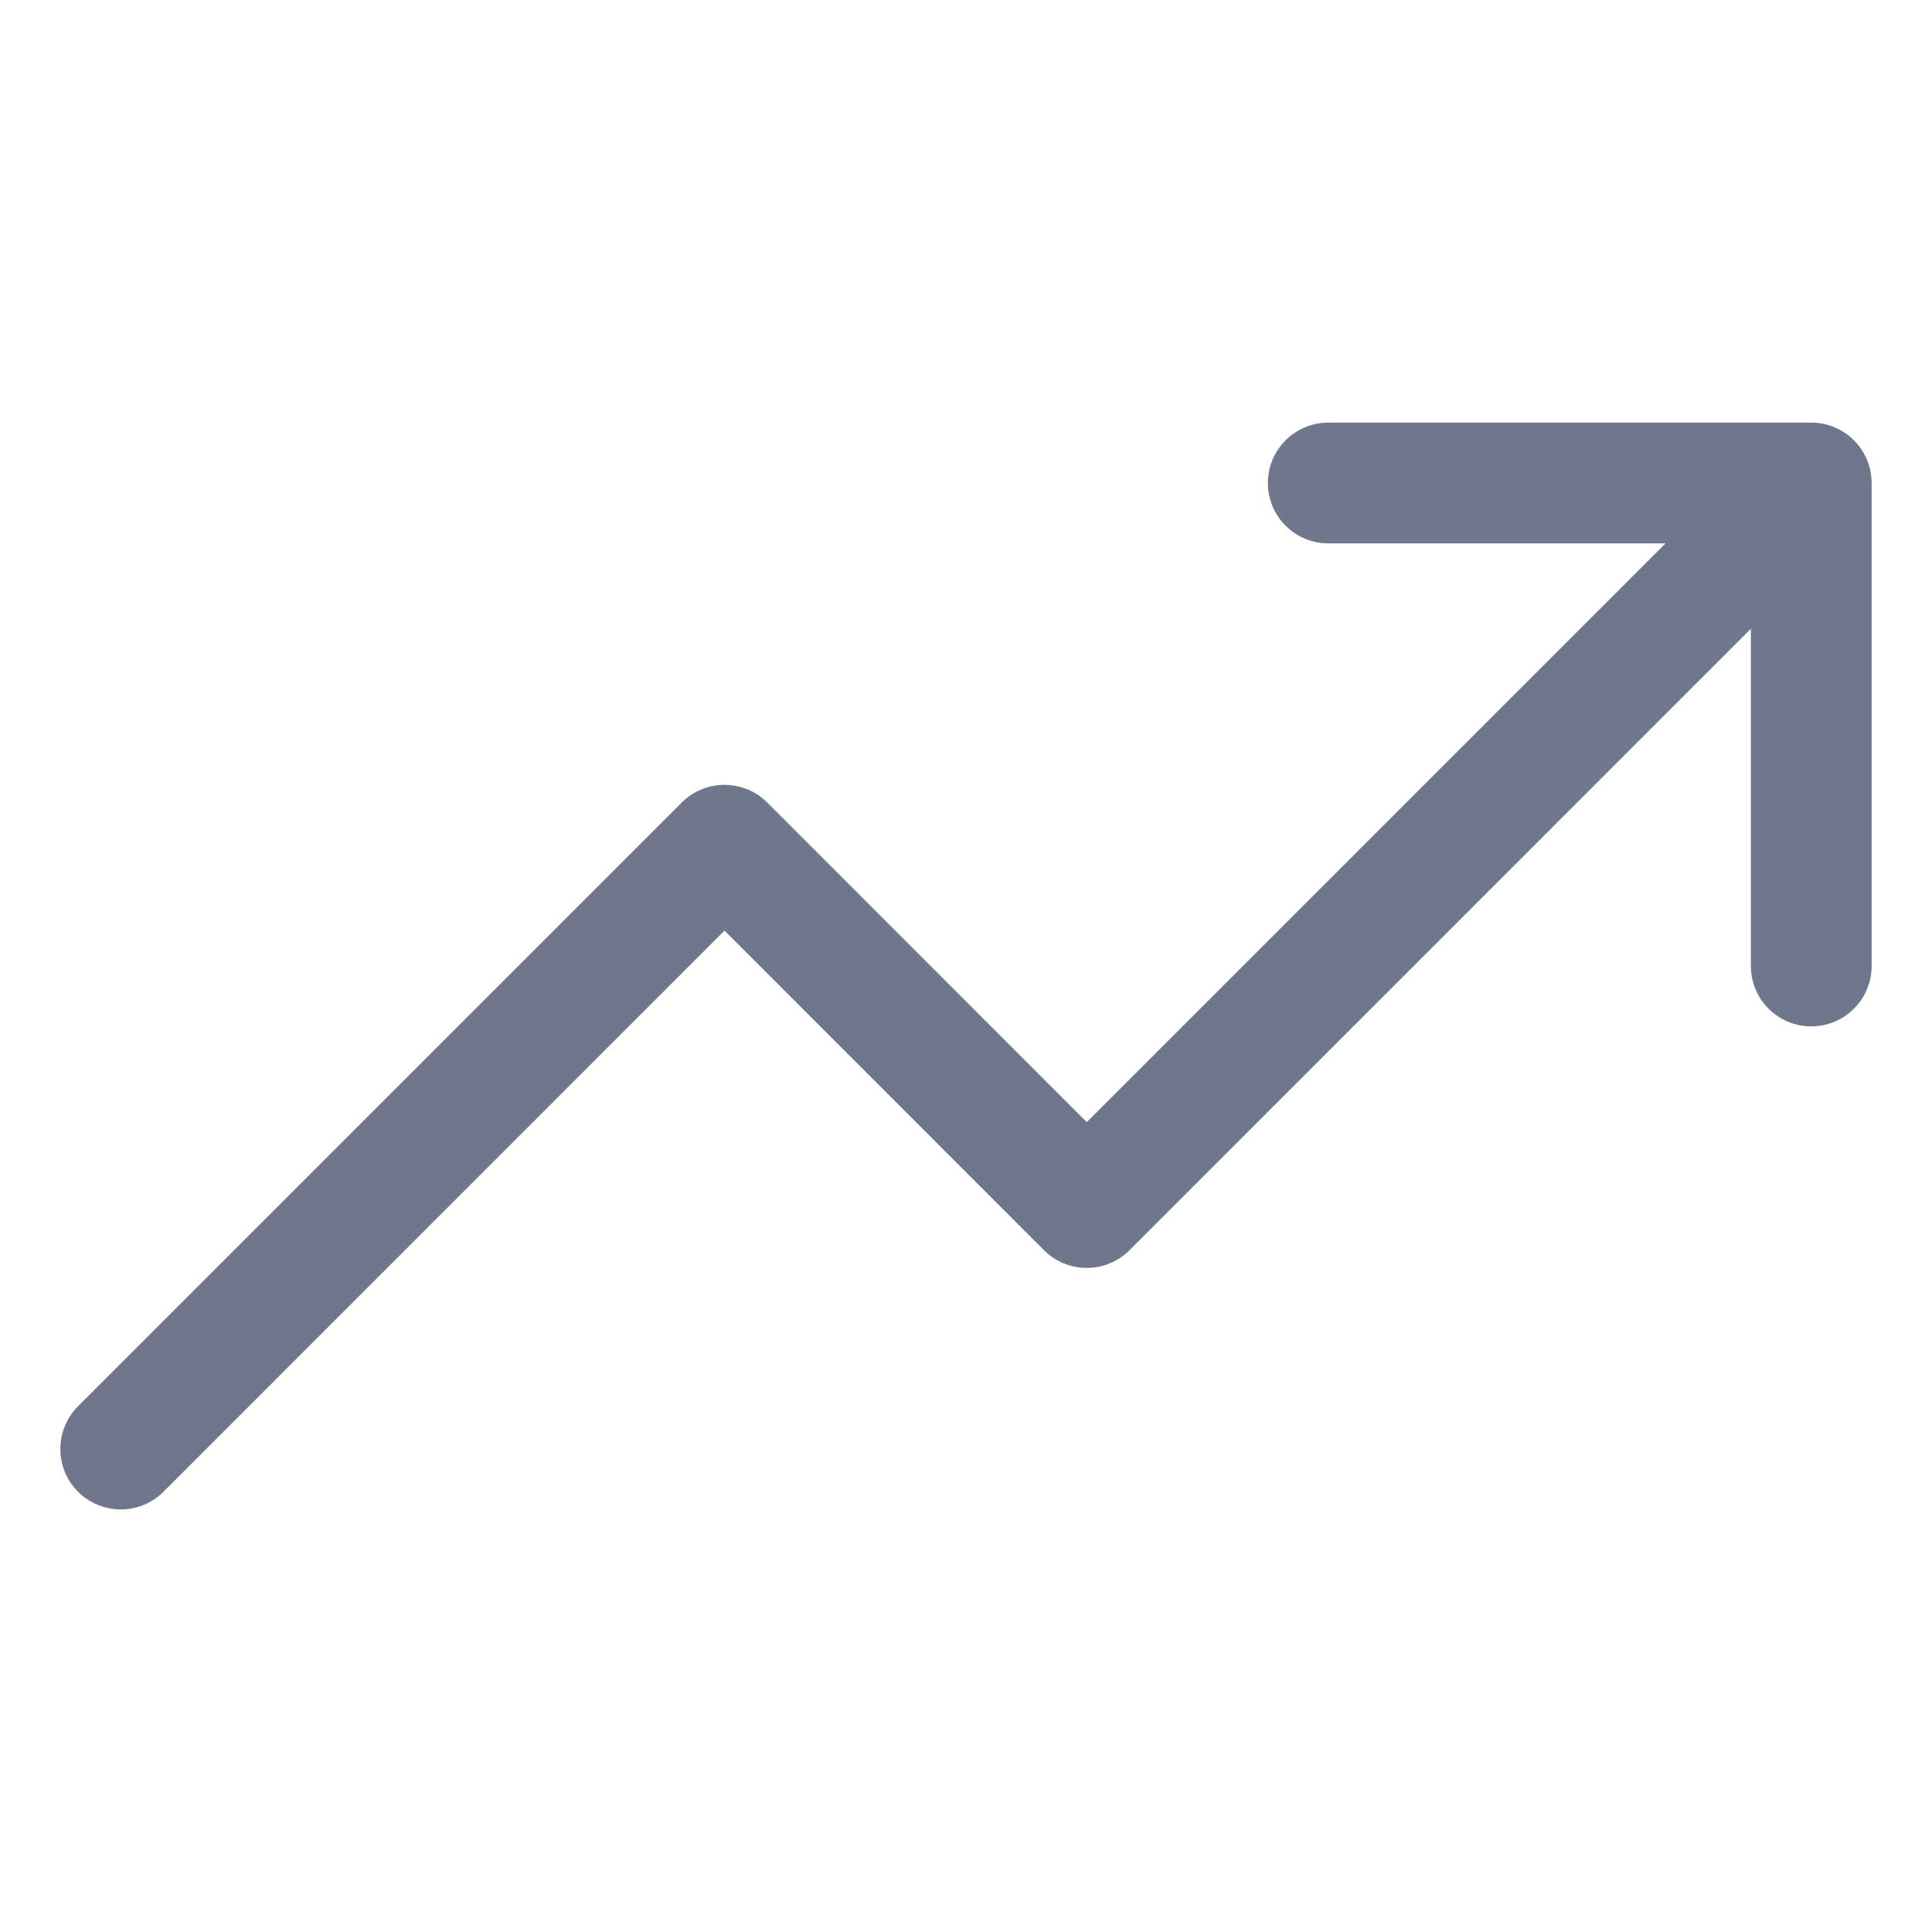 <svg width="16" height="16" viewBox="0 0 16 16" fill="none" xmlns="http://www.w3.org/2000/svg">
<path fill-rule="evenodd" clip-rule="evenodd" d="M0.646 12.354C0.842 12.549 1.158 12.549 1.354 12.354L6 7.707L8.646 10.354C8.842 10.549 9.158 10.549 9.354 10.354L14.5 5.207V8C14.5 8.276 14.724 8.5 15 8.5C15.276 8.5 15.5 8.276 15.5 8V4C15.5 3.724 15.276 3.5 15 3.5H11C10.724 3.5 10.5 3.724 10.5 4C10.5 4.276 10.724 4.5 11 4.5H13.793L9 9.293L6.354 6.646C6.158 6.451 5.842 6.451 5.646 6.646L0.646 11.646C0.451 11.842 0.451 12.158 0.646 12.354Z" fill="#6E778C"/>
</svg>
